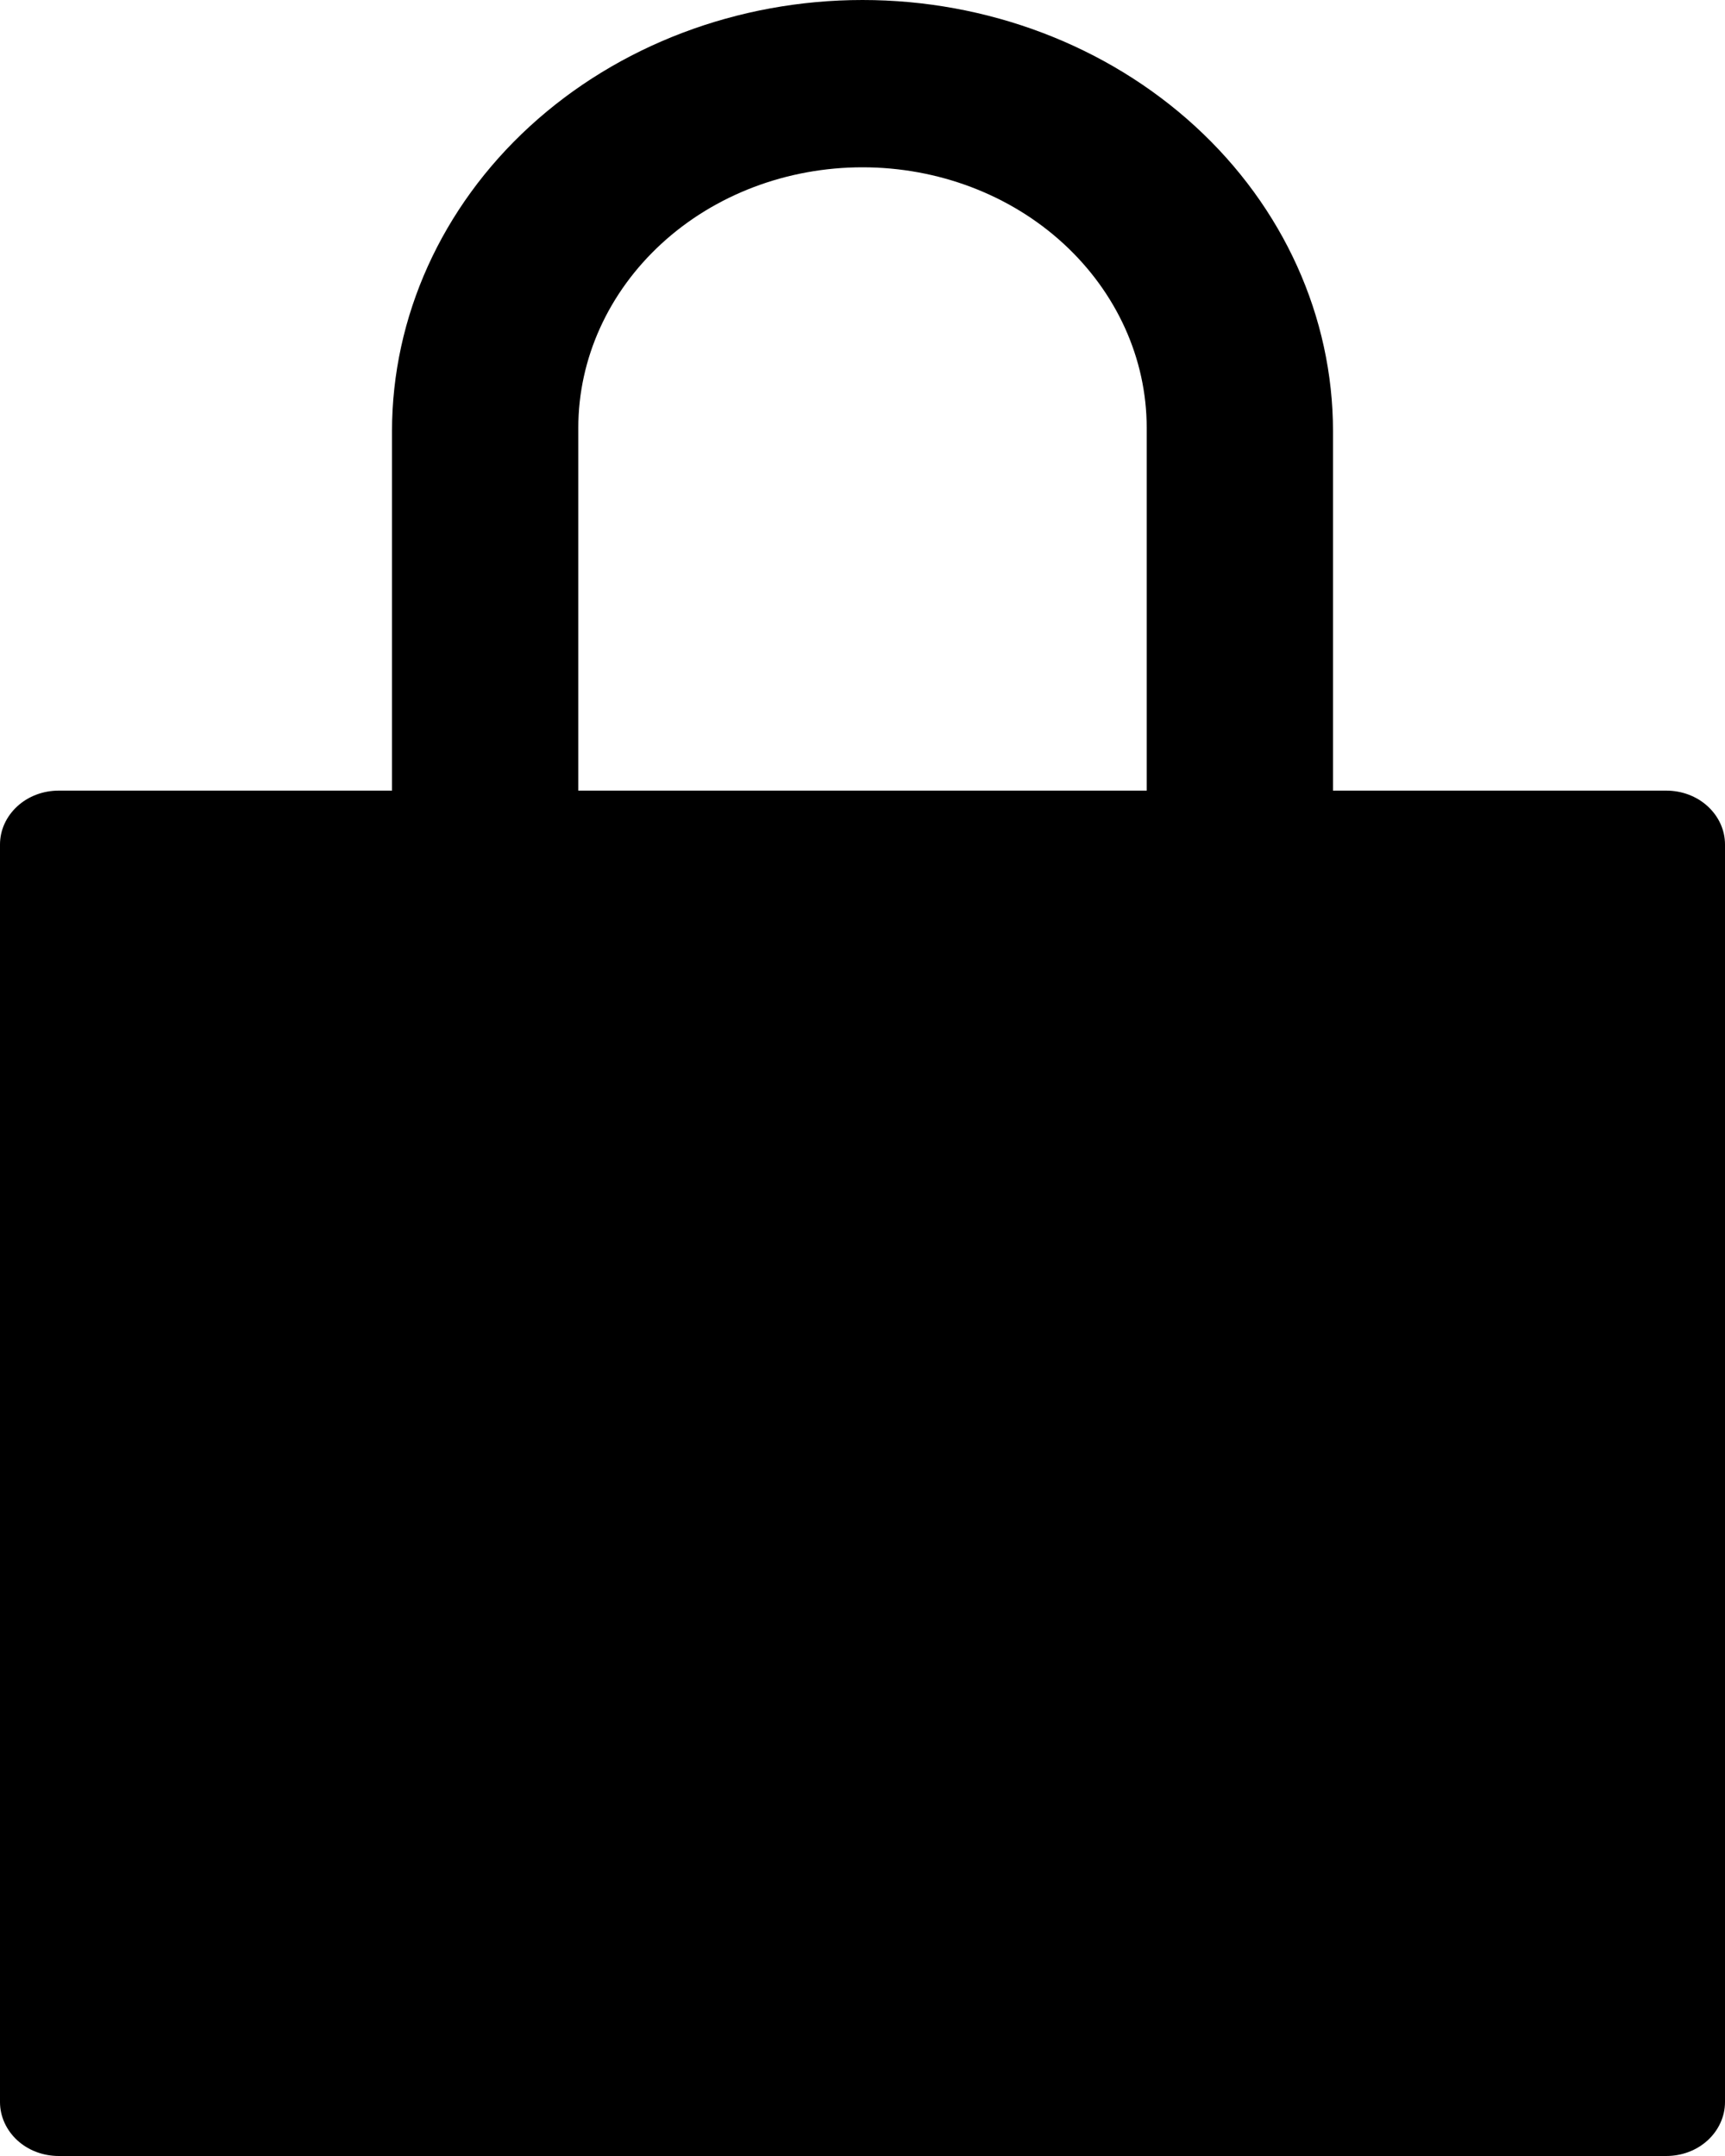 <svg width="8" height="10" viewBox="0 0 8 10" fill="none" xmlns="http://www.w3.org/2000/svg">
<path id="Vector" d="M7.727 3.667H6.182V2C6.182 1.47 5.952 0.961 5.543 0.586C5.134 0.211 4.579 0 4 0C3.421 0 2.866 0.211 2.457 0.586C2.048 0.961 1.818 1.47 1.818 2V3.667H0.273C0.2 3.667 0.131 3.693 0.08 3.74C0.029 3.787 0 3.85 0 3.917V9.75C0 9.816 0.029 9.88 0.08 9.927C0.131 9.974 0.2 10 0.273 10H7.727C7.8 10 7.869 9.974 7.92 9.927C7.971 9.88 8 9.816 8 9.75V3.917C8 3.85 7.971 3.787 7.92 3.74C7.869 3.693 7.8 3.667 7.727 3.667ZM5.318 3.667H2.682V1.984C2.682 1.664 2.821 1.357 3.068 1.13C3.315 0.903 3.65 0.776 4 0.776C4.35 0.776 4.685 0.903 4.932 1.13C5.179 1.357 5.318 1.664 5.318 1.984V3.667Z" fill="black"/>
</svg>
